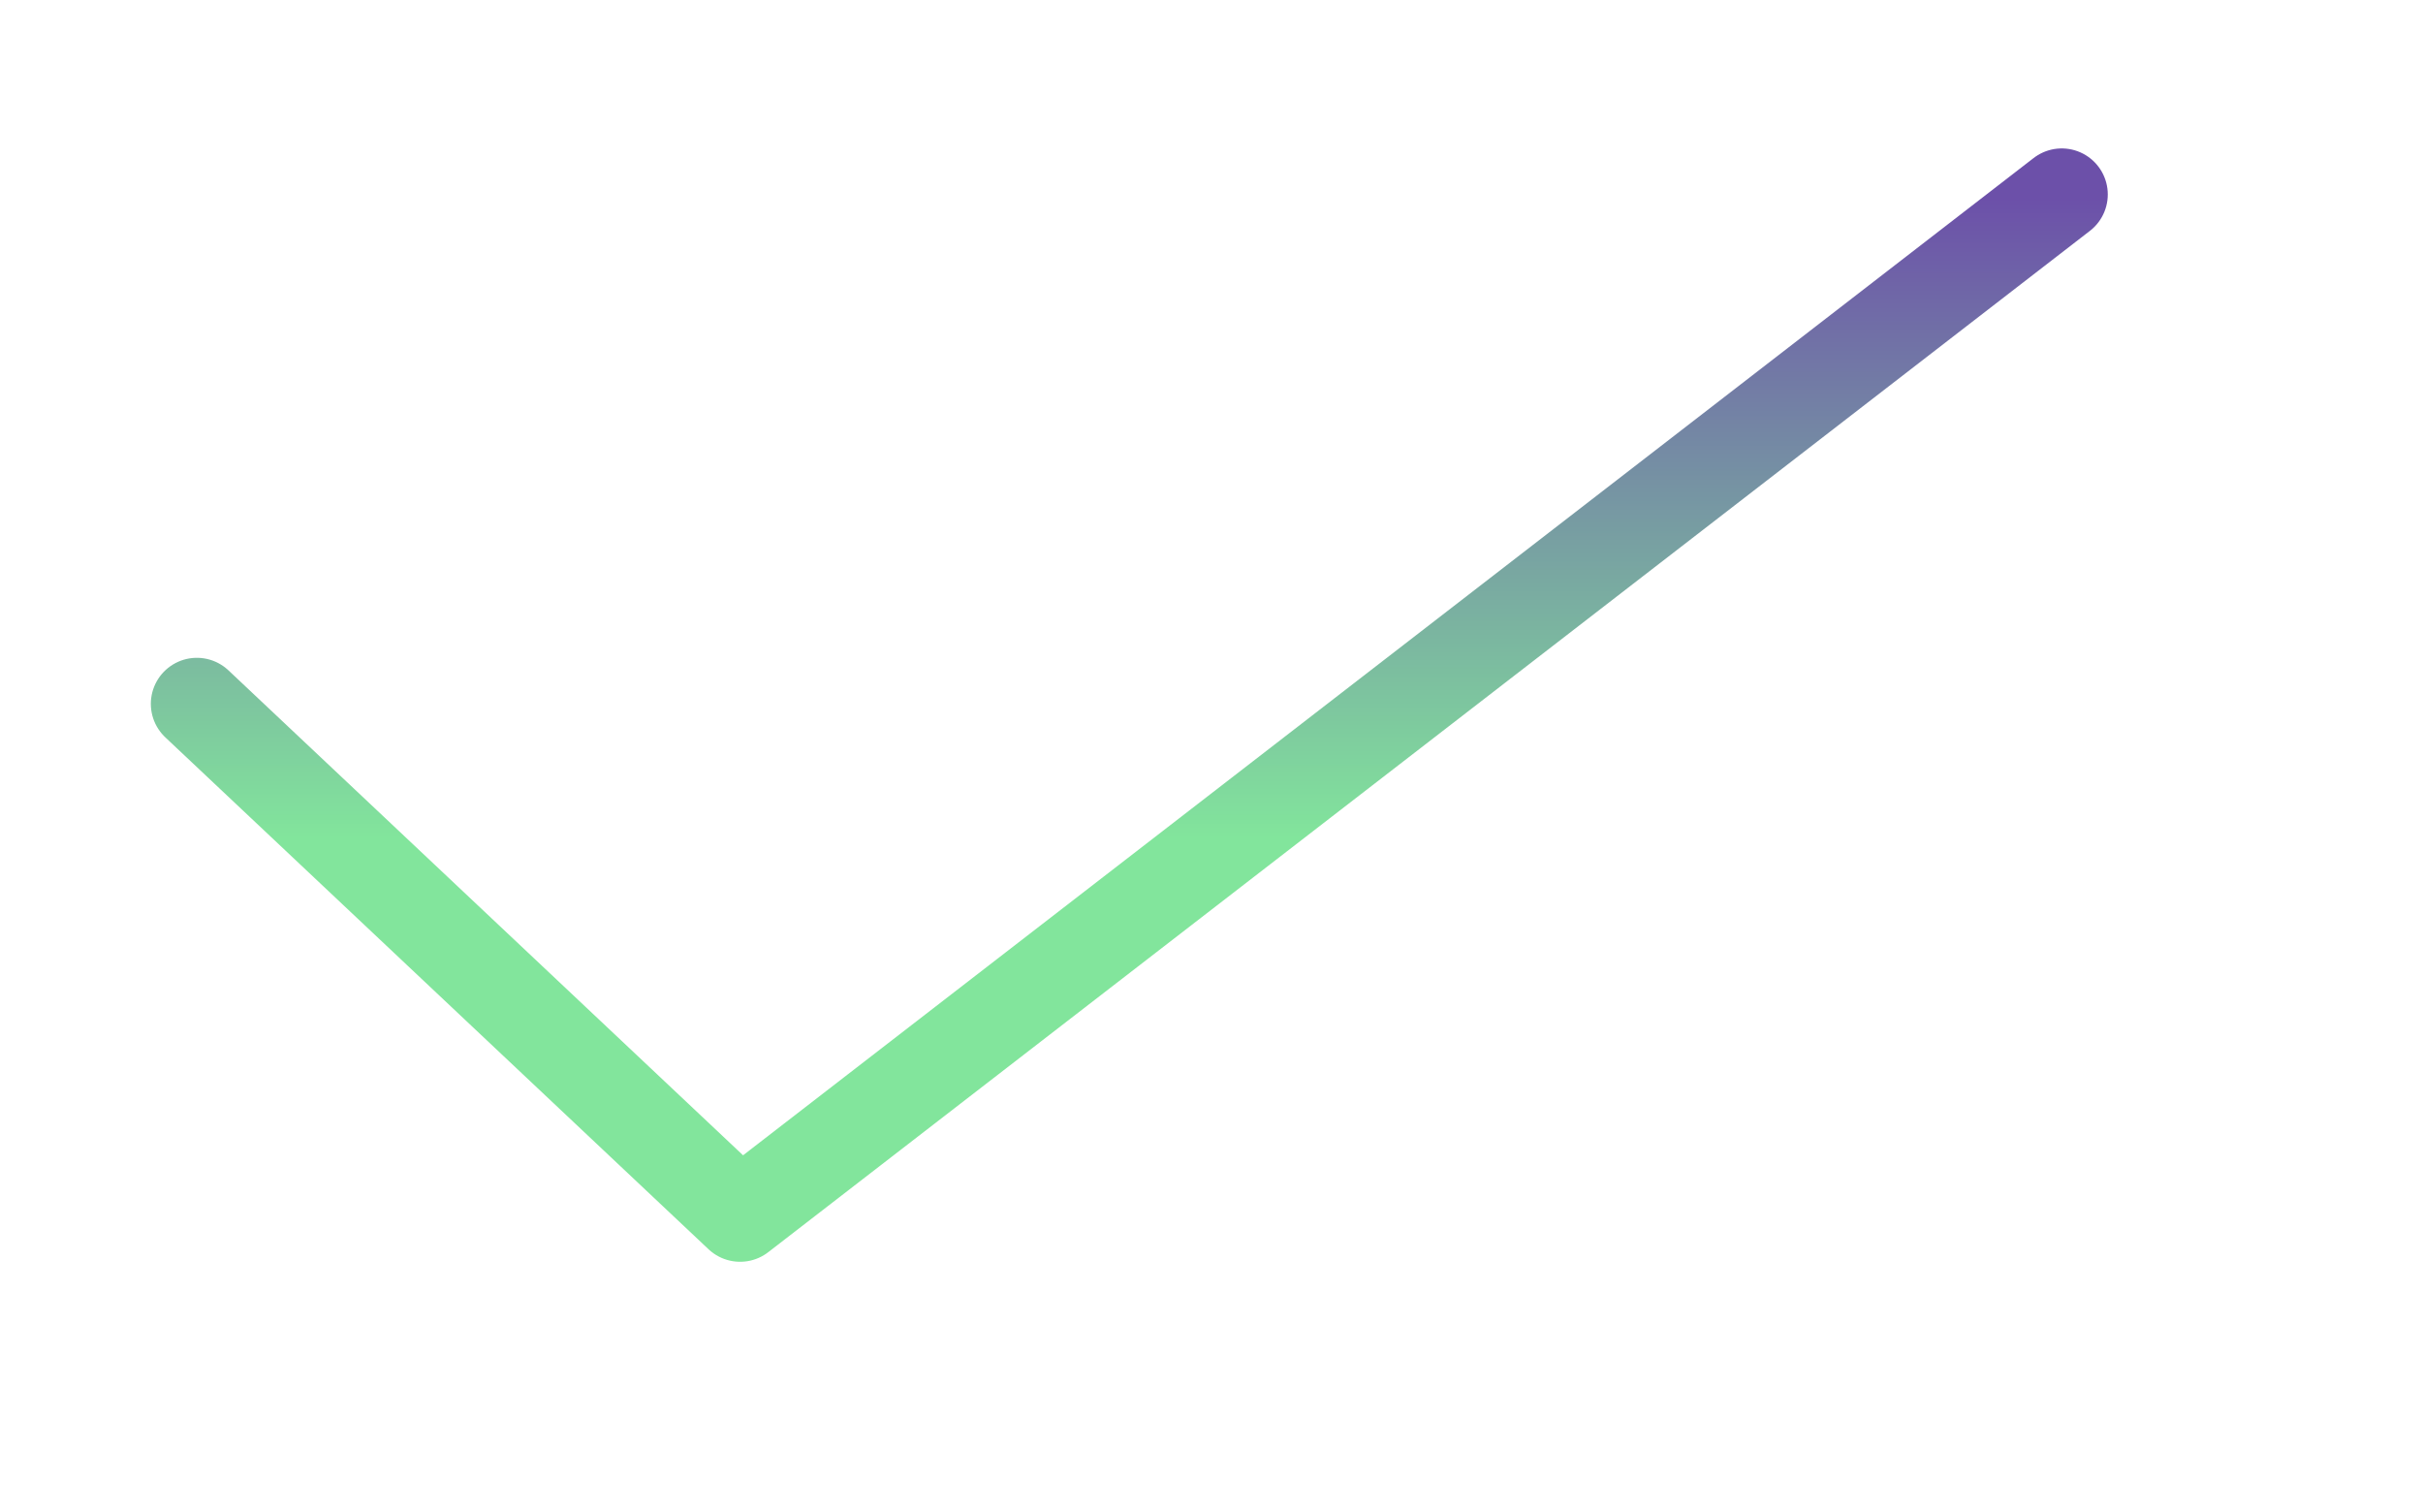 <?xml version="1.0" encoding="utf-8"?>
<svg width="105.284px" height="65.686px" viewBox="0 0 105.284 65.686" version="1.1" xmlns:xlink="http://www.w3.org/1999/xlink" xmlns="http://www.w3.org/2000/svg">
  <defs>
    <linearGradient gradientUnits="userSpaceOnUse" x1="42" y1="0" x2="42" y2="28" id="gradient_1">
      <stop offset="0.589%" stop-color="#6C50A9" />
      <stop offset="100%" stop-color="#82E59C" />
    </linearGradient>
    <filter filterUnits="userSpaceOnUse" color-interpolation-filters="sRGB" id="filter_1">
      <feFlood flood-opacity="0" result="BackgroundImageFix" />
      <feColorMatrix in="SourceAlpha" type="matrix" values="0 0 0 0 0 0 0 0 0 0 0 0 0 0 0 0 0 0 127 0" />
      <feOffset dx="0" dy="4" />
      <feGaussianBlur stdDeviation="2" />
      <feColorMatrix type="matrix" values="0 0 0 0 0 0 0 0 0 0 0 0 0 0 0 0 0 0 0.502 0" />
      <feBlend mode="normal" in2="BackgroundImageFix" result="effect0_dropShadow" />
      <feBlend mode="normal" in="SourceGraphic" in2="effect0_dropShadow" result="shape" />
    </filter>
  </defs>
  <g id="Group" transform="translate(8.449 4.449)">
    <path d="M0.105 22.133L23.71 44.376L81.138 4.57764e-05" id="Line" fill="none" fill-rule="evenodd" stroke="url(#gradient_1)" stroke-width="4" stroke-linecap="round" stroke-linejoin="round" filter="url(#filter_1)" />
  </g>
</svg>